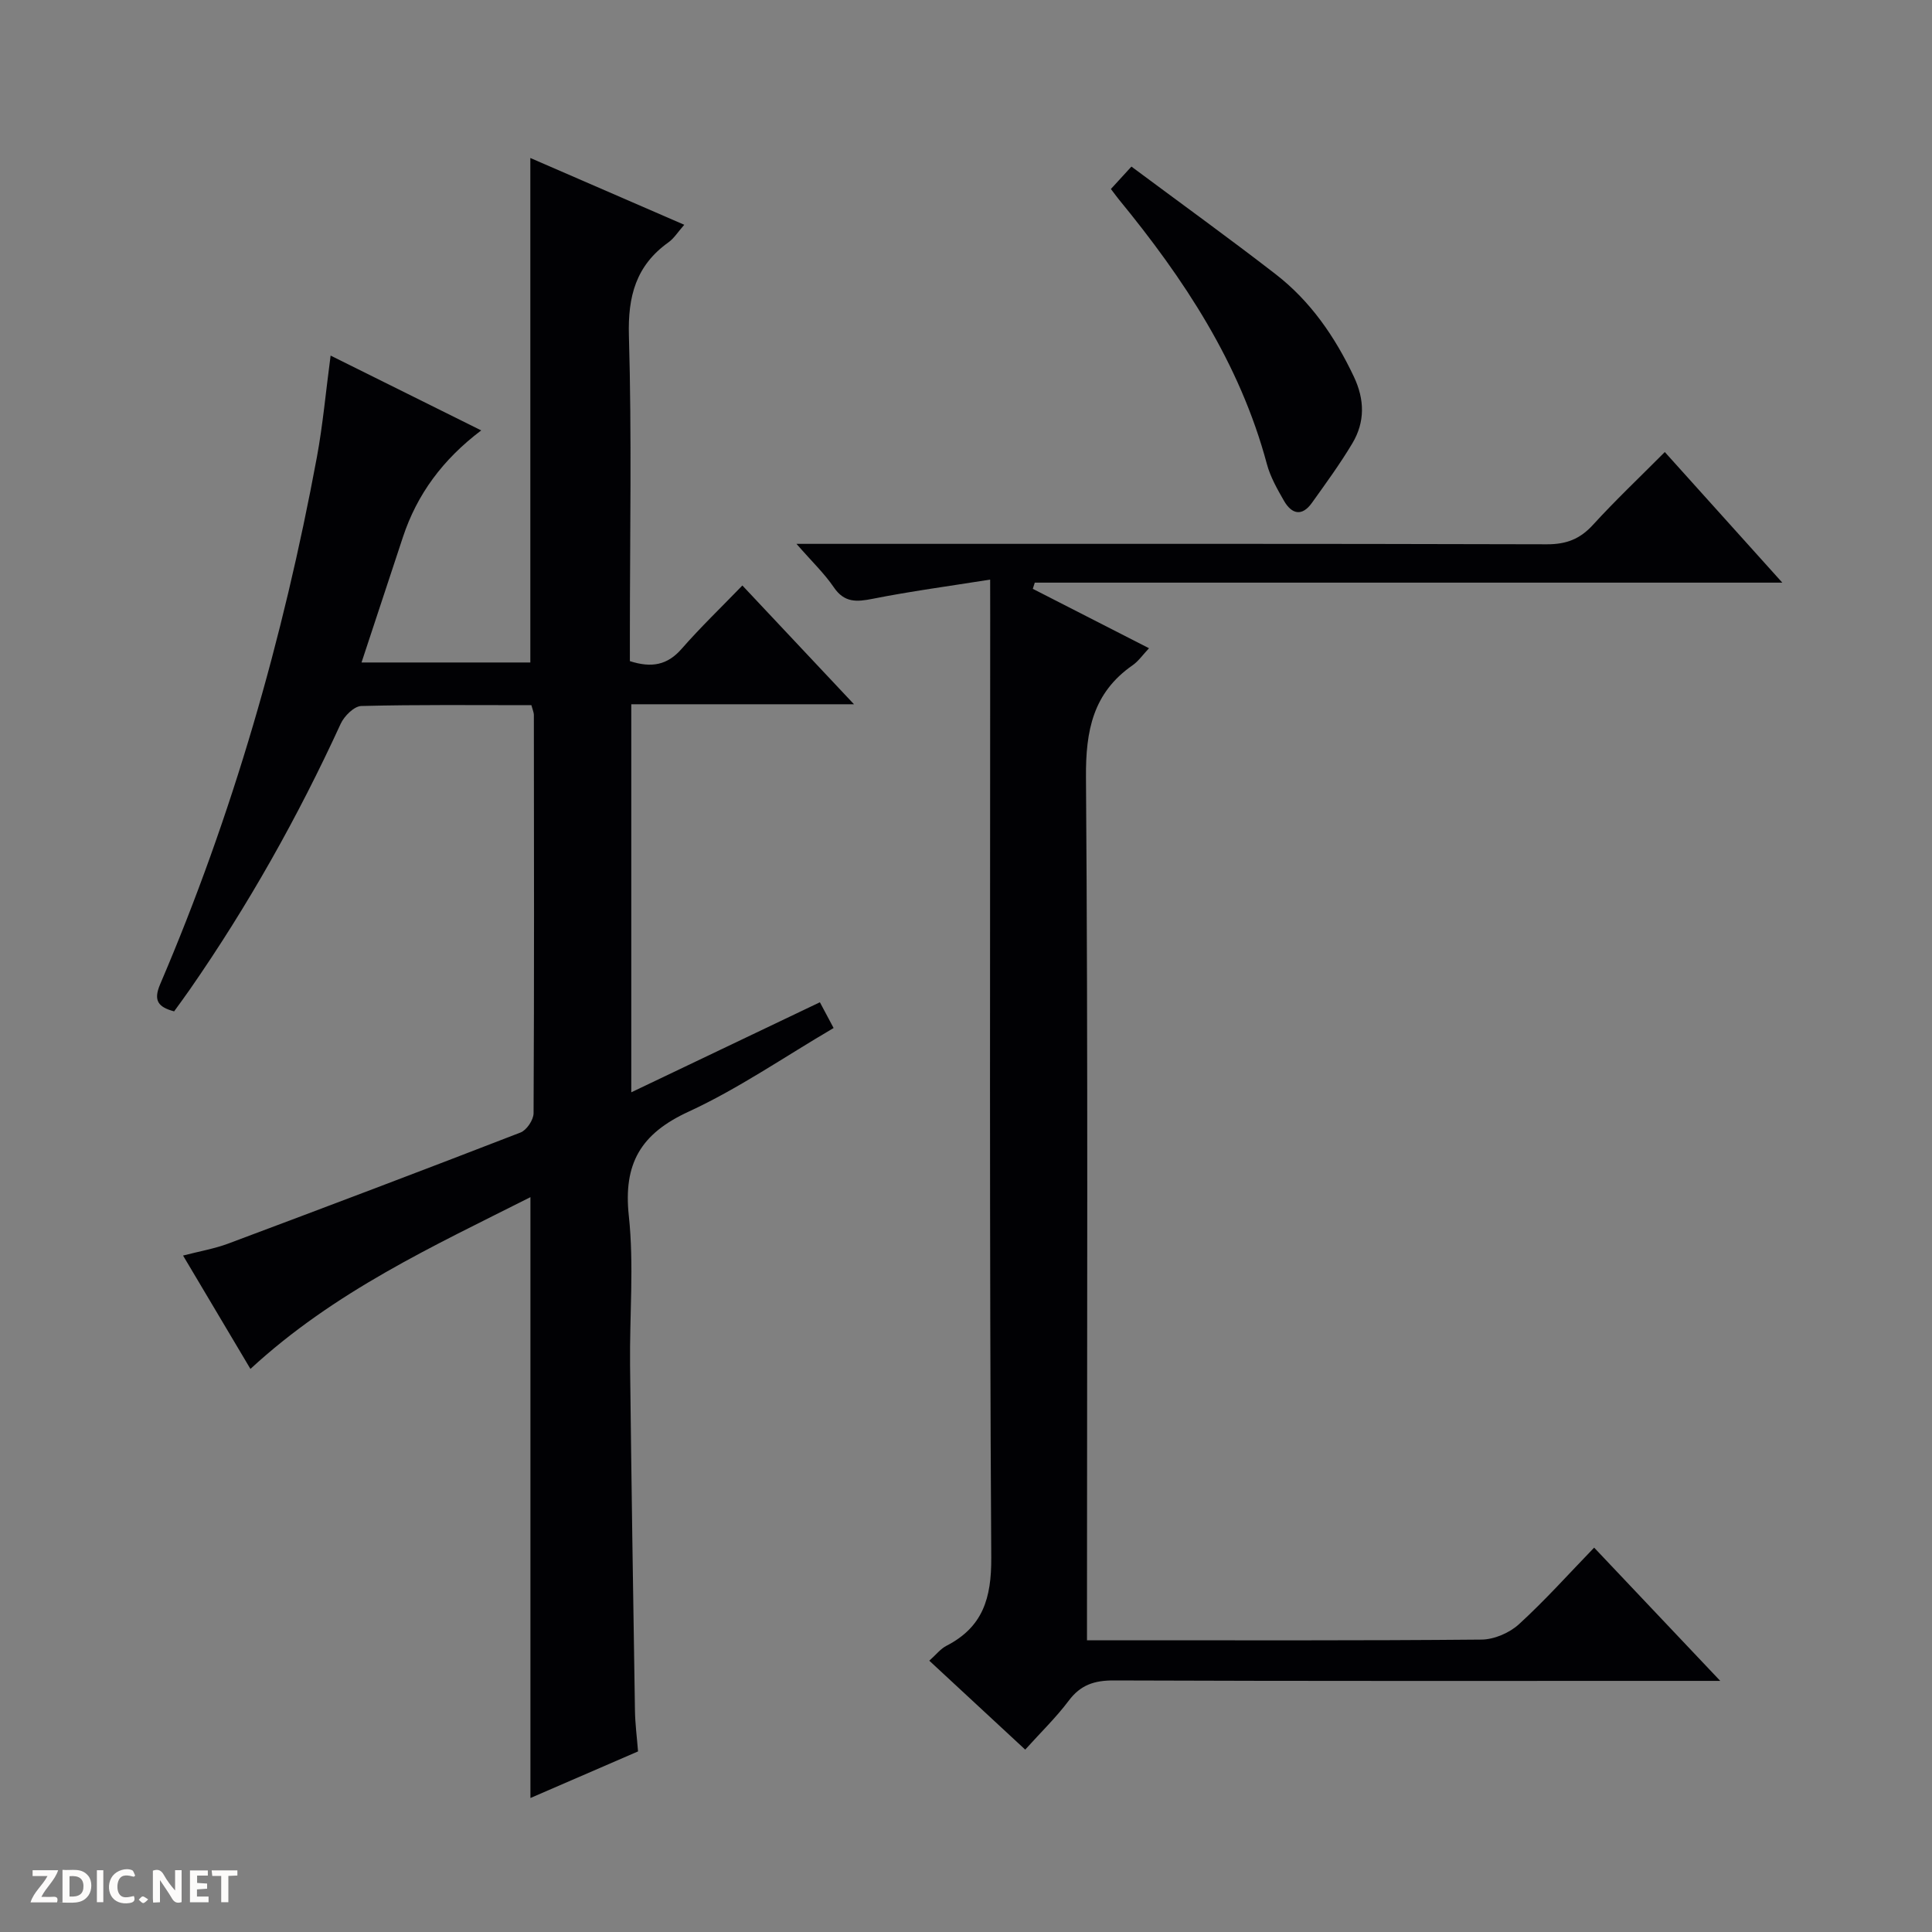 <svg enable-background="new 0 0 400 400" viewBox="0 0 400 400" xmlns="http://www.w3.org/2000/svg"><rect x="0" y="0" width="400" height="400" fill="#808080" stroke="none"/><g fill="#fcfbfa"><path d="m37.59 393.81c-.92.31-1.52.05-2-.78-.7-1.2-1.52-2.34-2.47-3.78v4.59c-.55.03-.95.05-1.41.07-.03-.37-.06-.64-.06-.91 0-1.91 0-3.81 0-5.7 1.13-.41 1.77-.03 2.29.91.62 1.11 1.38 2.14 2.31 3.19v-4.2h1.35v6.61z"/><path d="m12.94 393.88v-6.75c1.9.19 3.93-.54 5.37 1.29.8 1.01.78 2.88.03 3.97-1.37 1.97-3.4 1.51-6.4 1.49m2.45-1.22c2.04.12 2.92-.58 2.89-2.21-.03-1.51-.98-2.19-2.89-2z"/><path d="m11.81 393.87h-5.49c.68-2.18 2.47-3.48 3.51-5.45h-3.08v-1.21h5.29c-.71 2.13-2.44 3.48-3.47 5.51.86 0 1.63.04 2.39-.01.79-.05 1.14.21.85 1.16"/><path d="m39.33 393.86v-6.61h3.7v1.07h-2.22v1.52c.68.04 1.34.09 2.07.13v1.07c-.72.05-1.38.09-2.1.14v1.48h2.4v1.19h-3.85z"/><path d="m27.71 388.56c-1.15-.3-2.46-.61-3.1.64-.37.73-.41 1.93-.06 2.67.63 1.35 1.99.93 3.17.68.35.94-.01 1.32-.93 1.46-1.62.25-3.05-.27-3.76-1.48-.73-1.24-.6-3.03.31-4.17.88-1.11 2.71-1.7 4-1.16.32.13.44.74.65 1.12-.1.08-.19.16-.28.24"/><path d="m49.15 387.24v1.07c-.59.02-1.17.05-1.87.08v5.44h-1.48v-5.44h-1.85c-.05-.4-.08-.73-.13-1.15z"/><path d="m20.06 387.21h1.33v6.62h-1.33z"/><path d="m30.68 393.25c-.39.38-.8.79-1.05.76-.32-.05-.6-.45-.9-.7.26-.24.51-.64.8-.67.29-.04.62.3 1.15.61"/></g><path d="m110.02 146c-11.91 0-23.57-.13-35.22.17-1.48.04-3.53 2.08-4.26 3.67-8.83 19.24-19.15 37.61-31.22 55-1.03 1.49-2.12 2.95-3.27 4.55-3.29-.88-4.35-2.21-2.89-5.62 15.02-35.1 25.48-71.58 32.44-109.08 1.24-6.68 1.84-13.48 2.85-21.07 10.23 5.08 20.32 10.1 31.18 15.49-7.95 6.01-13.27 13.21-16.2 22.06-2.8 8.47-5.59 16.94-8.58 25.99h34.95c0-34.61 0-69.28 0-104.45 10.34 4.49 20.88 9.06 31.87 13.83-1.32 1.49-2.12 2.81-3.27 3.63-6.74 4.81-8.43 11.18-8.19 19.37.6 20.65.2 41.32.2 61.99v5.35c4.51 1.45 7.77.82 10.71-2.54 3.92-4.48 8.22-8.61 12.58-13.12 7.82 8.32 15.08 16.05 23.11 24.59-15.88 0-30.86 0-46.11 0v80.34c13.17-6.29 25.93-12.38 39.05-18.64.97 1.82 1.79 3.36 2.84 5.33-10.22 5.99-19.72 12.57-30.05 17.33-9.88 4.55-13.51 10.73-12.35 21.55 1.1 10.21.14 20.64.26 30.97.27 23.81.63 47.62 1.01 71.42.04 2.8.41 5.59.64 8.5-7.66 3.32-15.06 6.52-22.28 9.65 0-41.5 0-82.56 0-124.4-20.09 10.14-40.56 19.49-57.97 35.56-4.56-7.67-9.08-15.27-13.95-23.47 3.42-.89 6.49-1.41 9.36-2.48 20.21-7.57 40.4-15.2 60.52-23 1.26-.49 2.68-2.61 2.69-3.98.14-27.5.09-54.99.06-82.49 0-.47-.23-.94-.51-2z" fill="#010104"/><path d="m205 120c-8.69 1.38-16.55 2.43-24.3 3.97-3.36.67-5.89.84-8.08-2.39-1.92-2.83-4.46-5.24-7.72-8.98h6.9c49.49 0 98.99-.05 148.48.09 4.02.01 6.87-1.1 9.55-4.05 4.6-5.04 9.57-9.74 14.85-15.05 8.01 8.9 15.85 17.61 24.33 27.04-52.13 0-103.45 0-154.77 0-.14.43-.27.86-.41 1.28 7.94 4.06 15.87 8.11 24.06 12.3-1.32 1.4-2.19 2.68-3.38 3.51-8.22 5.71-9.75 13.56-9.67 23.24.43 57.32.21 114.65.21 171.98v6.66h5.68c25.33 0 50.66.09 75.99-.14 2.63-.02 5.79-1.38 7.75-3.17 5.39-4.92 10.28-10.39 15.58-15.87 8.72 9.22 16.93 17.9 26.11 27.59-2.71 0-4.39 0-6.07 0-39.83 0-79.66.06-119.48-.09-4.02-.02-6.89.91-9.34 4.19-2.59 3.45-5.72 6.48-9.01 10.13-6.57-6.08-13.09-12.13-19.86-18.41 1.37-1.21 2.3-2.44 3.54-3.08 7.54-3.88 9.34-9.83 9.29-18.25-.4-64.99-.22-129.98-.22-194.97-.01-1.99-.01-3.95-.01-7.53z" fill="#010104"/><path d="m234.25 34.49c10.74 7.99 20.43 14.98 29.87 22.29 7.22 5.59 12.28 12.96 16.18 21.2 2.25 4.75 2.33 9.37-.3 13.79-2.54 4.26-5.49 8.29-8.38 12.34-2.07 2.9-4.2 2.33-5.79-.43-1.39-2.43-2.83-4.95-3.54-7.62-5.59-20.87-17.17-38.35-30.65-54.78-.42-.51-.8-1.05-1.64-2.15 1.27-1.39 2.55-2.79 4.25-4.64z" fill="#010104"/></svg>